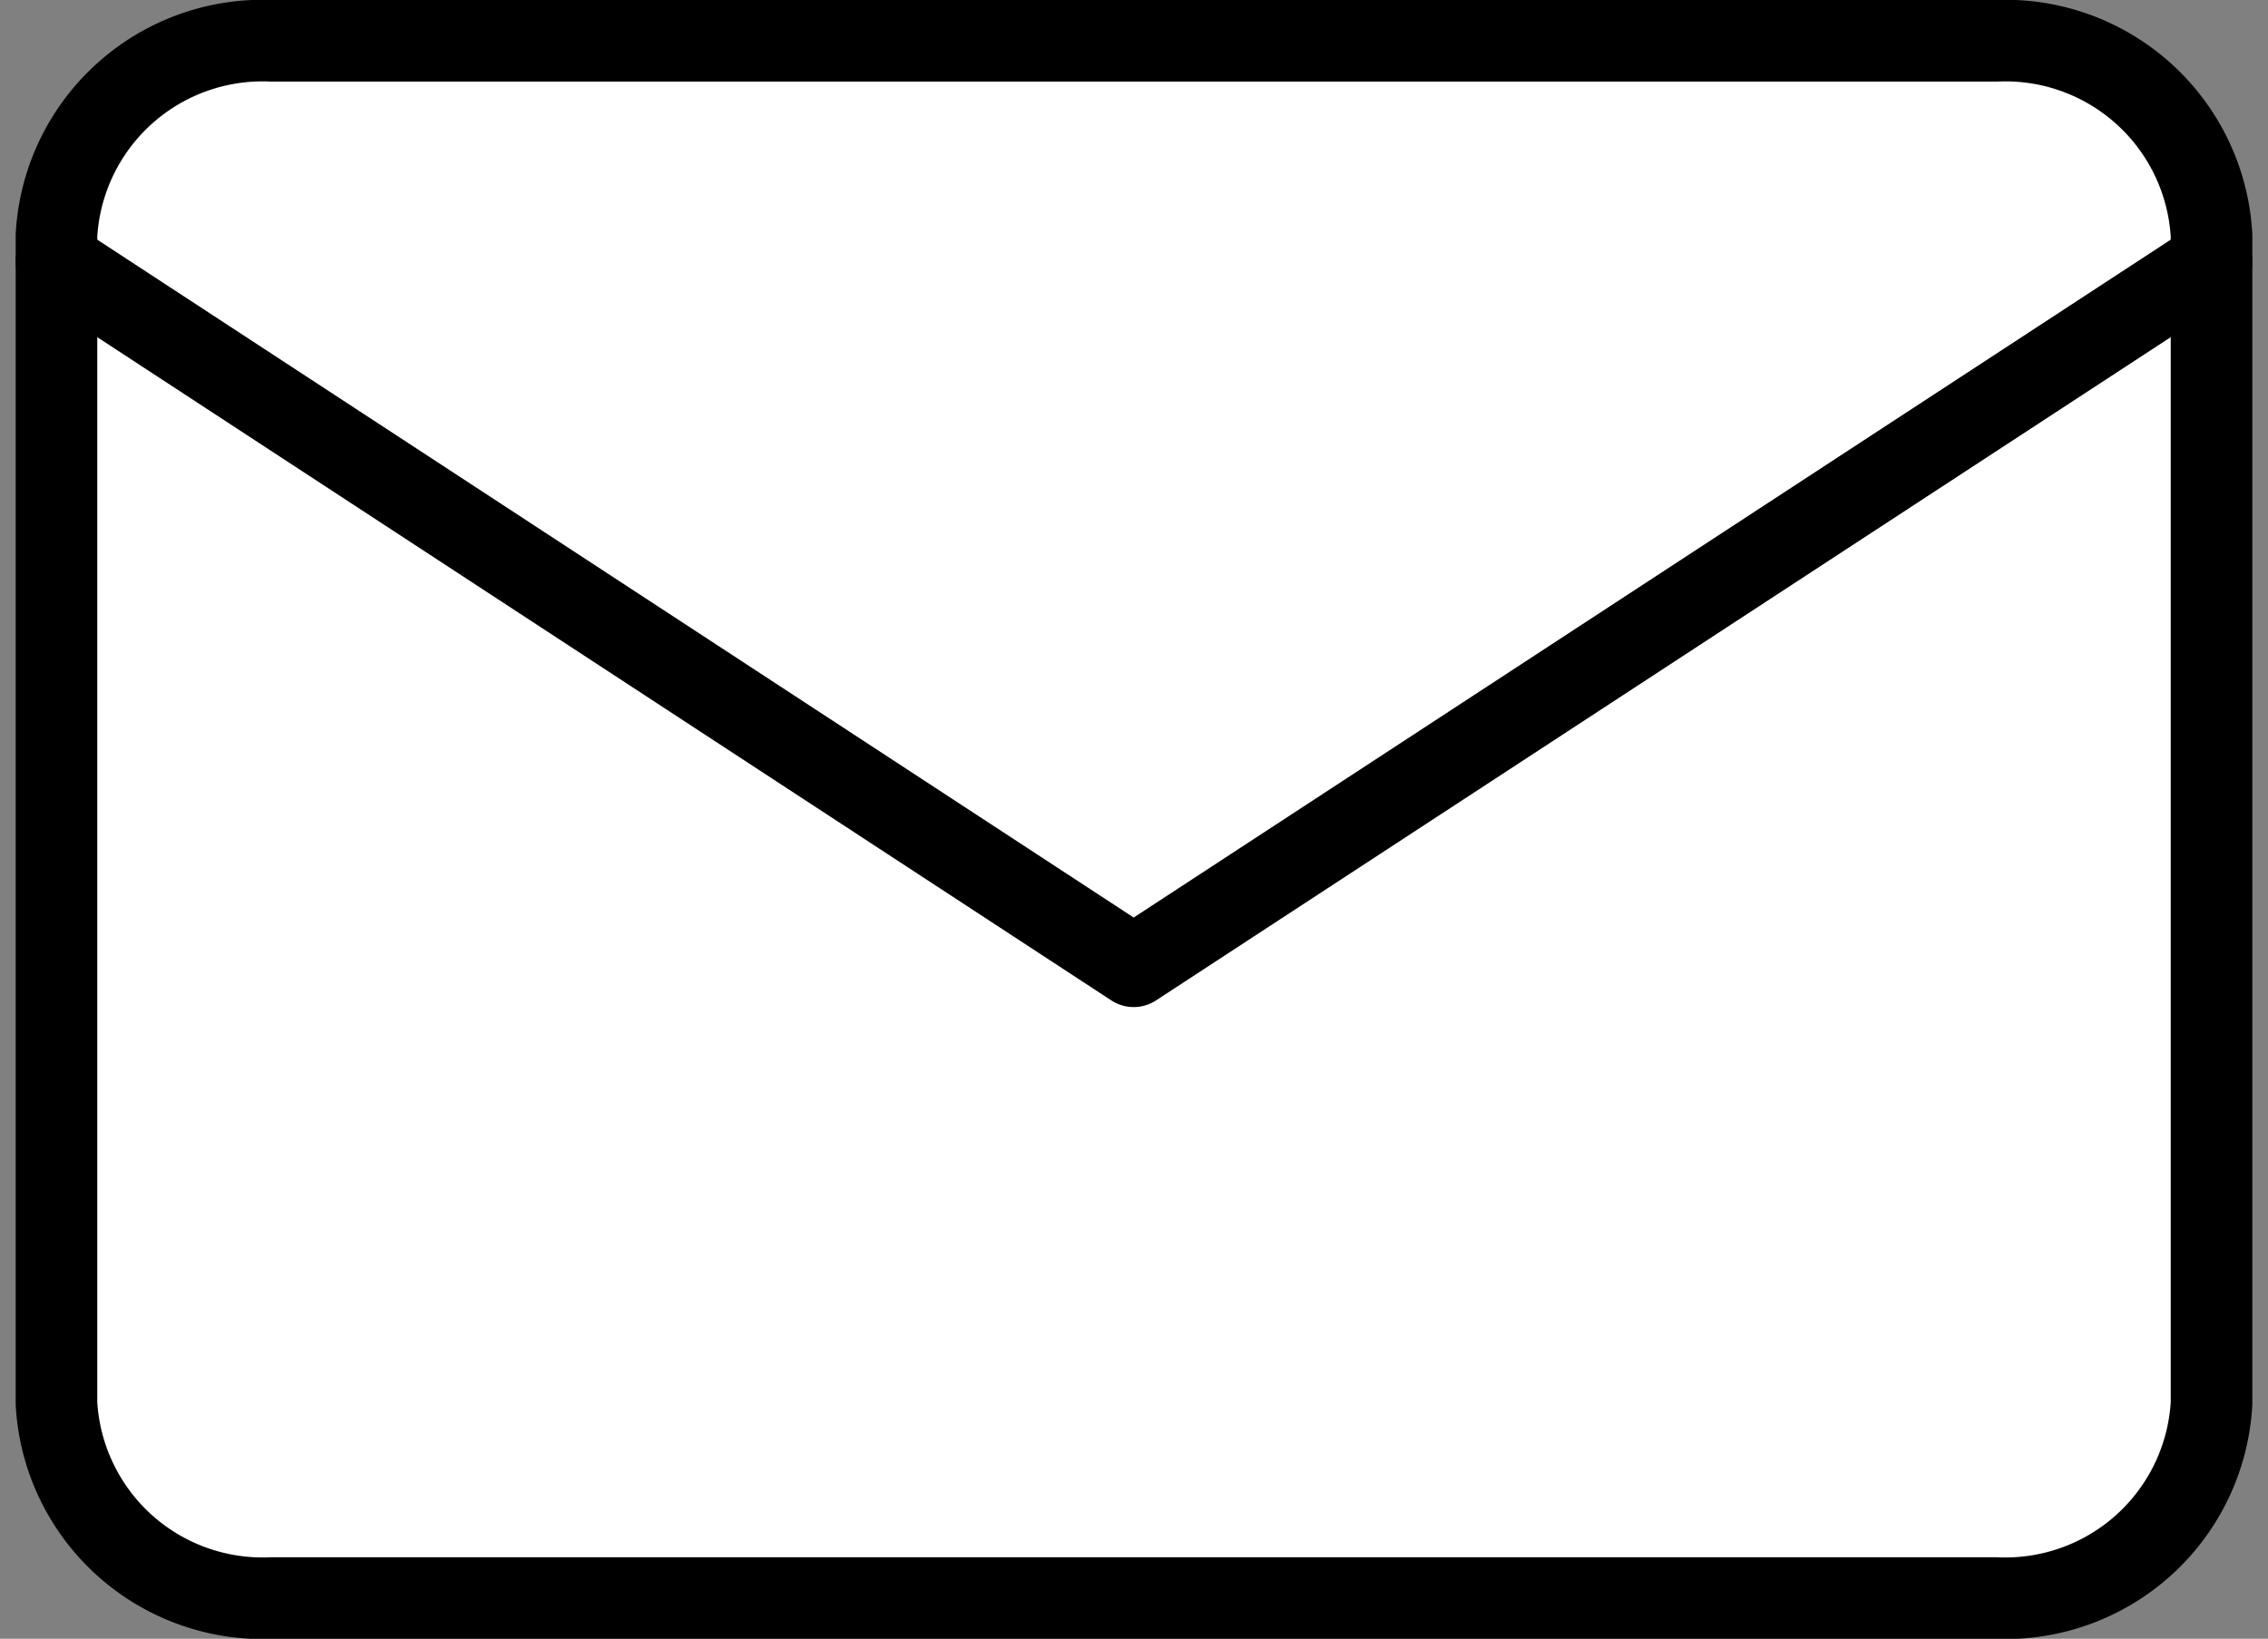 <svg xmlns="http://www.w3.org/2000/svg" width="27.792" height="20.085" viewBox="0 0 27.792 20.085">
  <rect x="0" y="0" width="27.792" height="20.085" fill="#808080" stroke="none"/>
  <g id="Icon_feather-mail" data-name="Icon feather-mail" transform="translate(0.692 0.5)">
    <path id="Path_124" data-name="Path 124" d="M5.641,6H26.767a2.53,2.53,0,0,1,2.641,2.386V22.7a2.53,2.53,0,0,1-2.641,2.386H5.641A2.53,2.53,0,0,1,3,22.7V8.386A2.53,2.53,0,0,1,5.641,6Z" transform="translate(-3 -6)" fill="#fff" stroke="#000" stroke-linecap="round" stroke-linejoin="round" stroke-width="1"/>
    <path id="Path_125" data-name="Path 125" d="M29.408,9,16.2,17.635,3,9" transform="translate(-3 -6.292)" fill="#fff" stroke="#000" stroke-linecap="round" stroke-linejoin="round" stroke-width="1"/>
  </g>
</svg>

